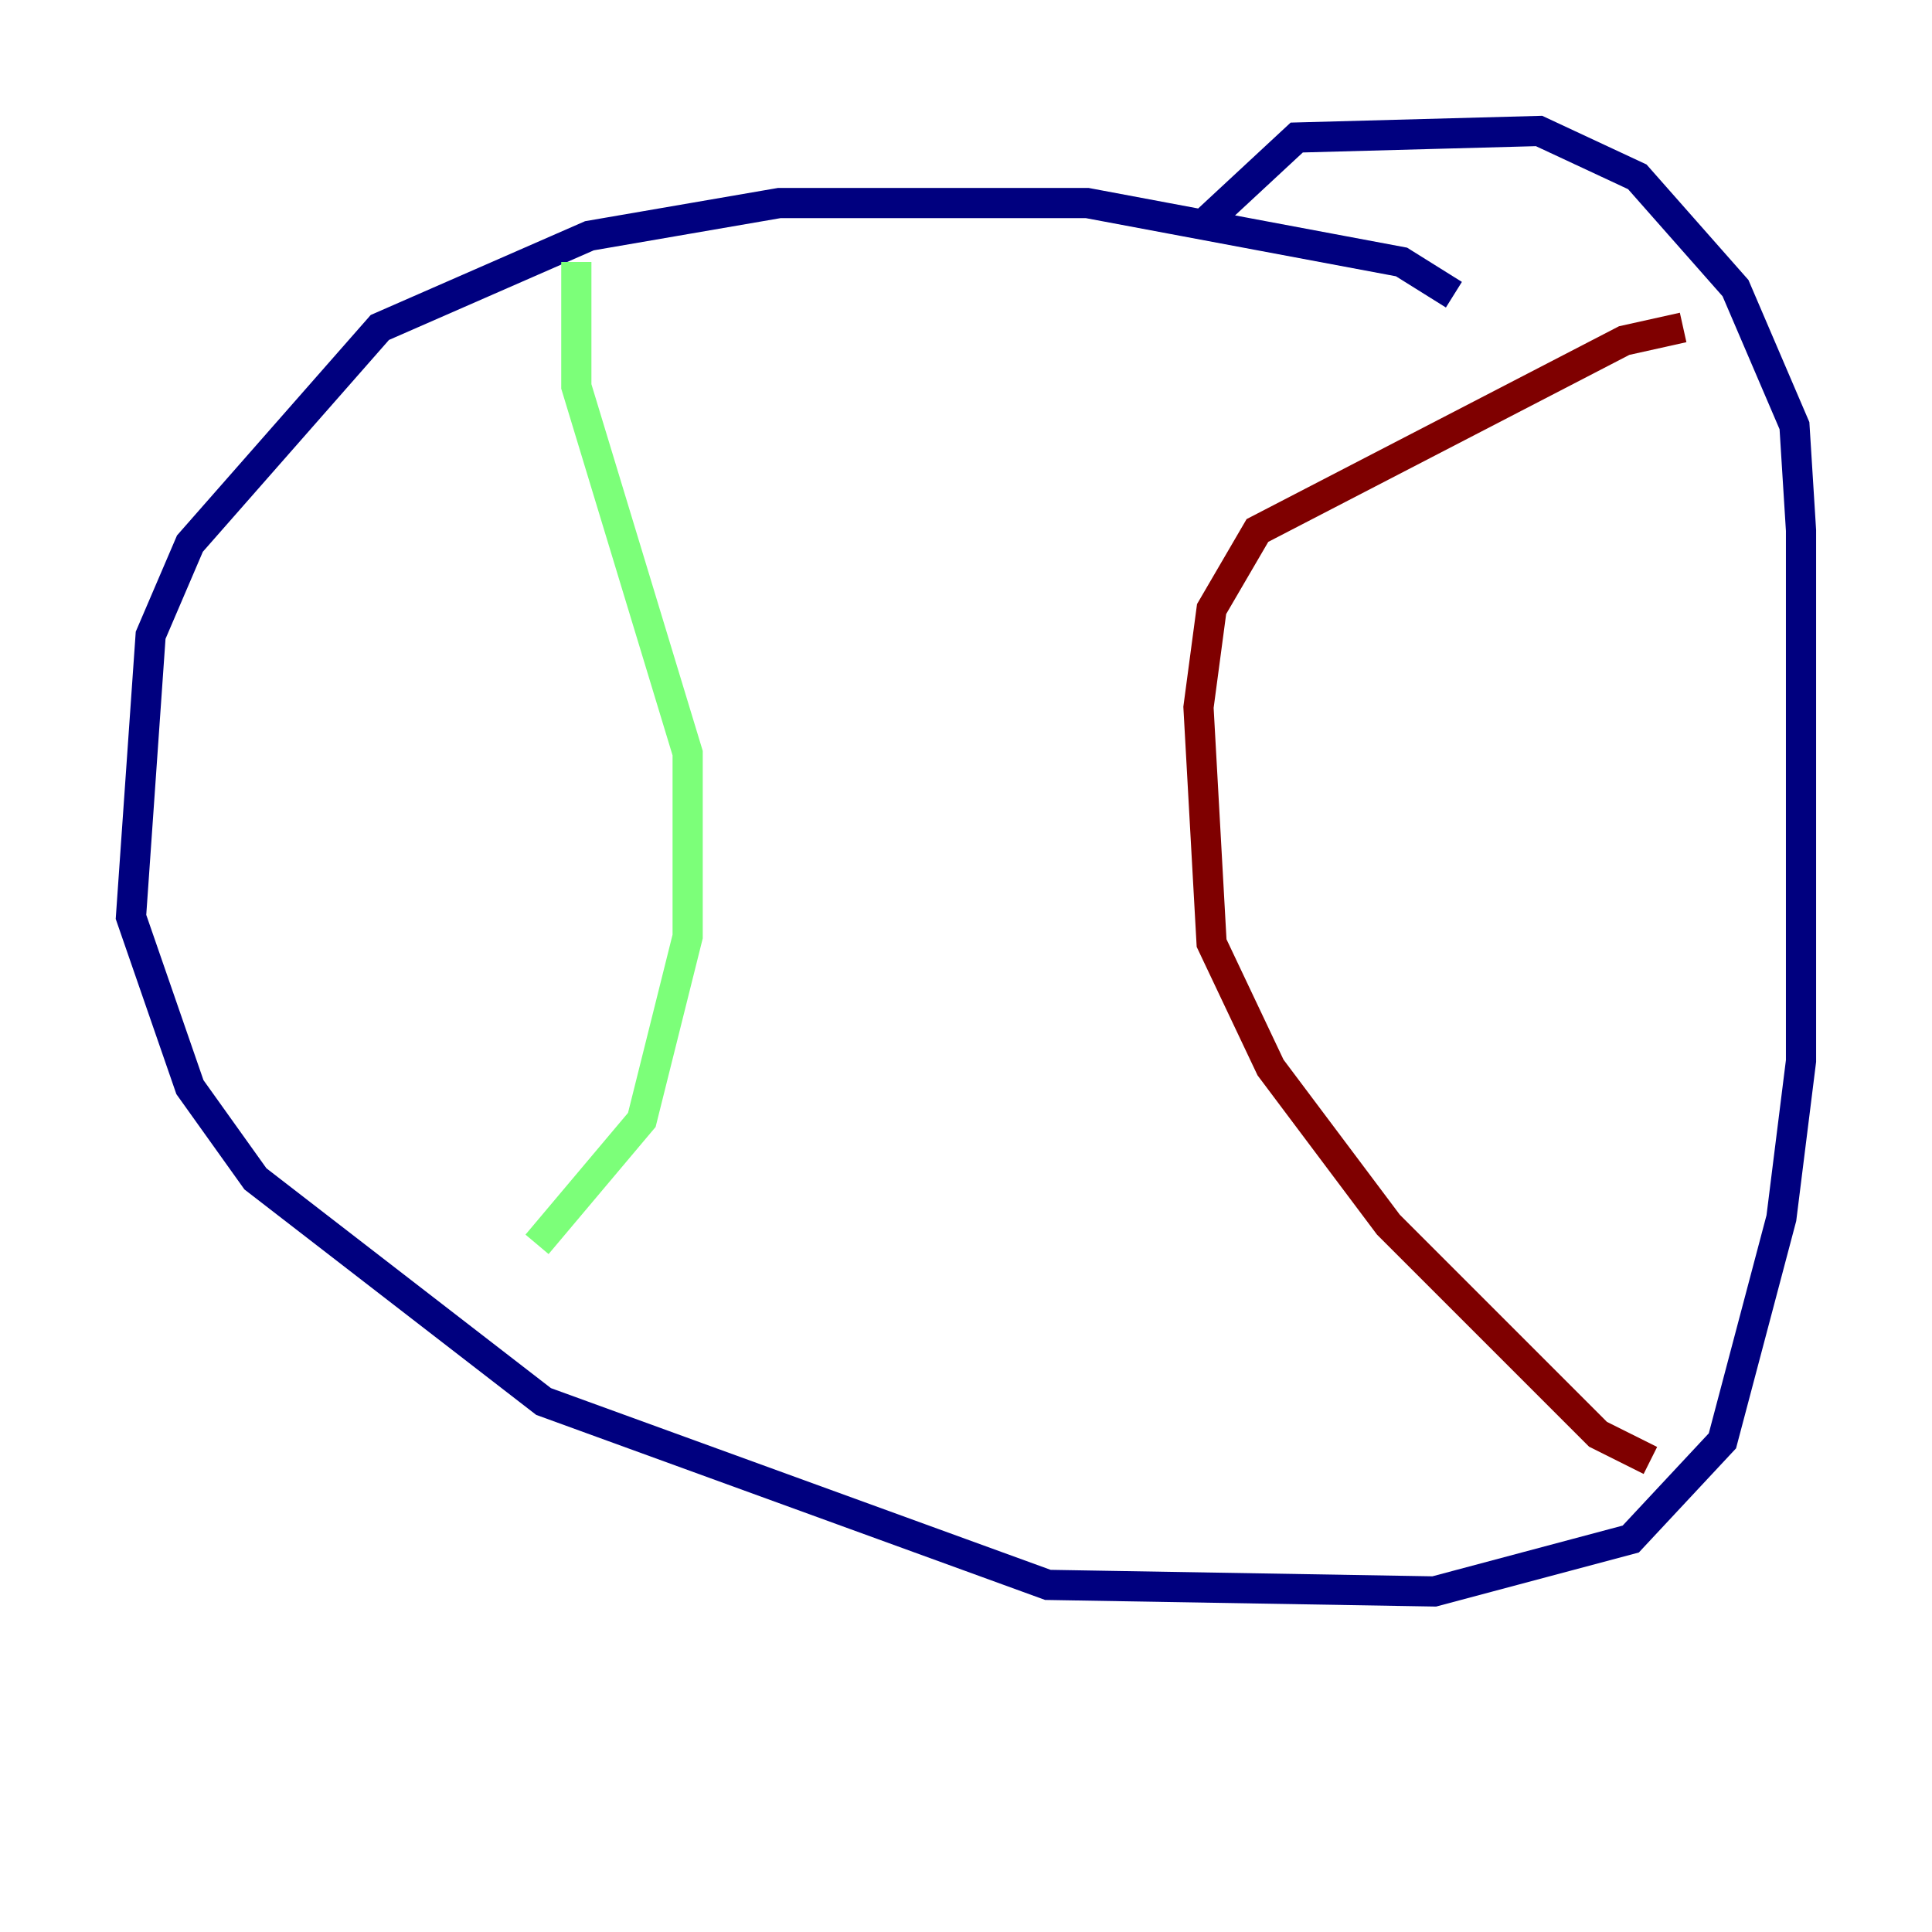 <?xml version="1.0" encoding="utf-8" ?>
<svg baseProfile="tiny" height="128" version="1.2" viewBox="0,0,128,128" width="128" xmlns="http://www.w3.org/2000/svg" xmlns:ev="http://www.w3.org/2001/xml-events" xmlns:xlink="http://www.w3.org/1999/xlink"><defs /><polyline fill="none" points="96.325,19.525 92.854,17.356 72.027,13.451 51.634,13.451 39.051,15.62 25.166,21.695 12.583,36.014 9.98,42.088 8.678,60.746 12.583,72.027 16.922,78.102 36.014,92.854 69.424,105.003 95.024,105.437 108.041,101.966 114.115,95.458 118.02,80.705 119.322,70.291 119.322,35.146 118.888,28.203 114.983,19.091 108.475,11.715 101.966,8.678 85.912,9.112 79.837,14.752" stroke="#00007f" stroke-width="2" /><polyline fill="none" points="38.183,17.356 38.183,25.6 45.559,49.898 45.559,62.047 42.522,74.197 35.58,82.441" stroke="#7cff79" stroke-width="2" /><polyline fill="none" points="111.512,21.695 107.607,22.563 83.308,35.146 80.271,40.352 79.403,46.861 80.271,62.481 84.176,70.725 91.986,81.139 105.871,95.024 109.342,96.759" stroke="#7f0000" stroke-width="2" /></svg>